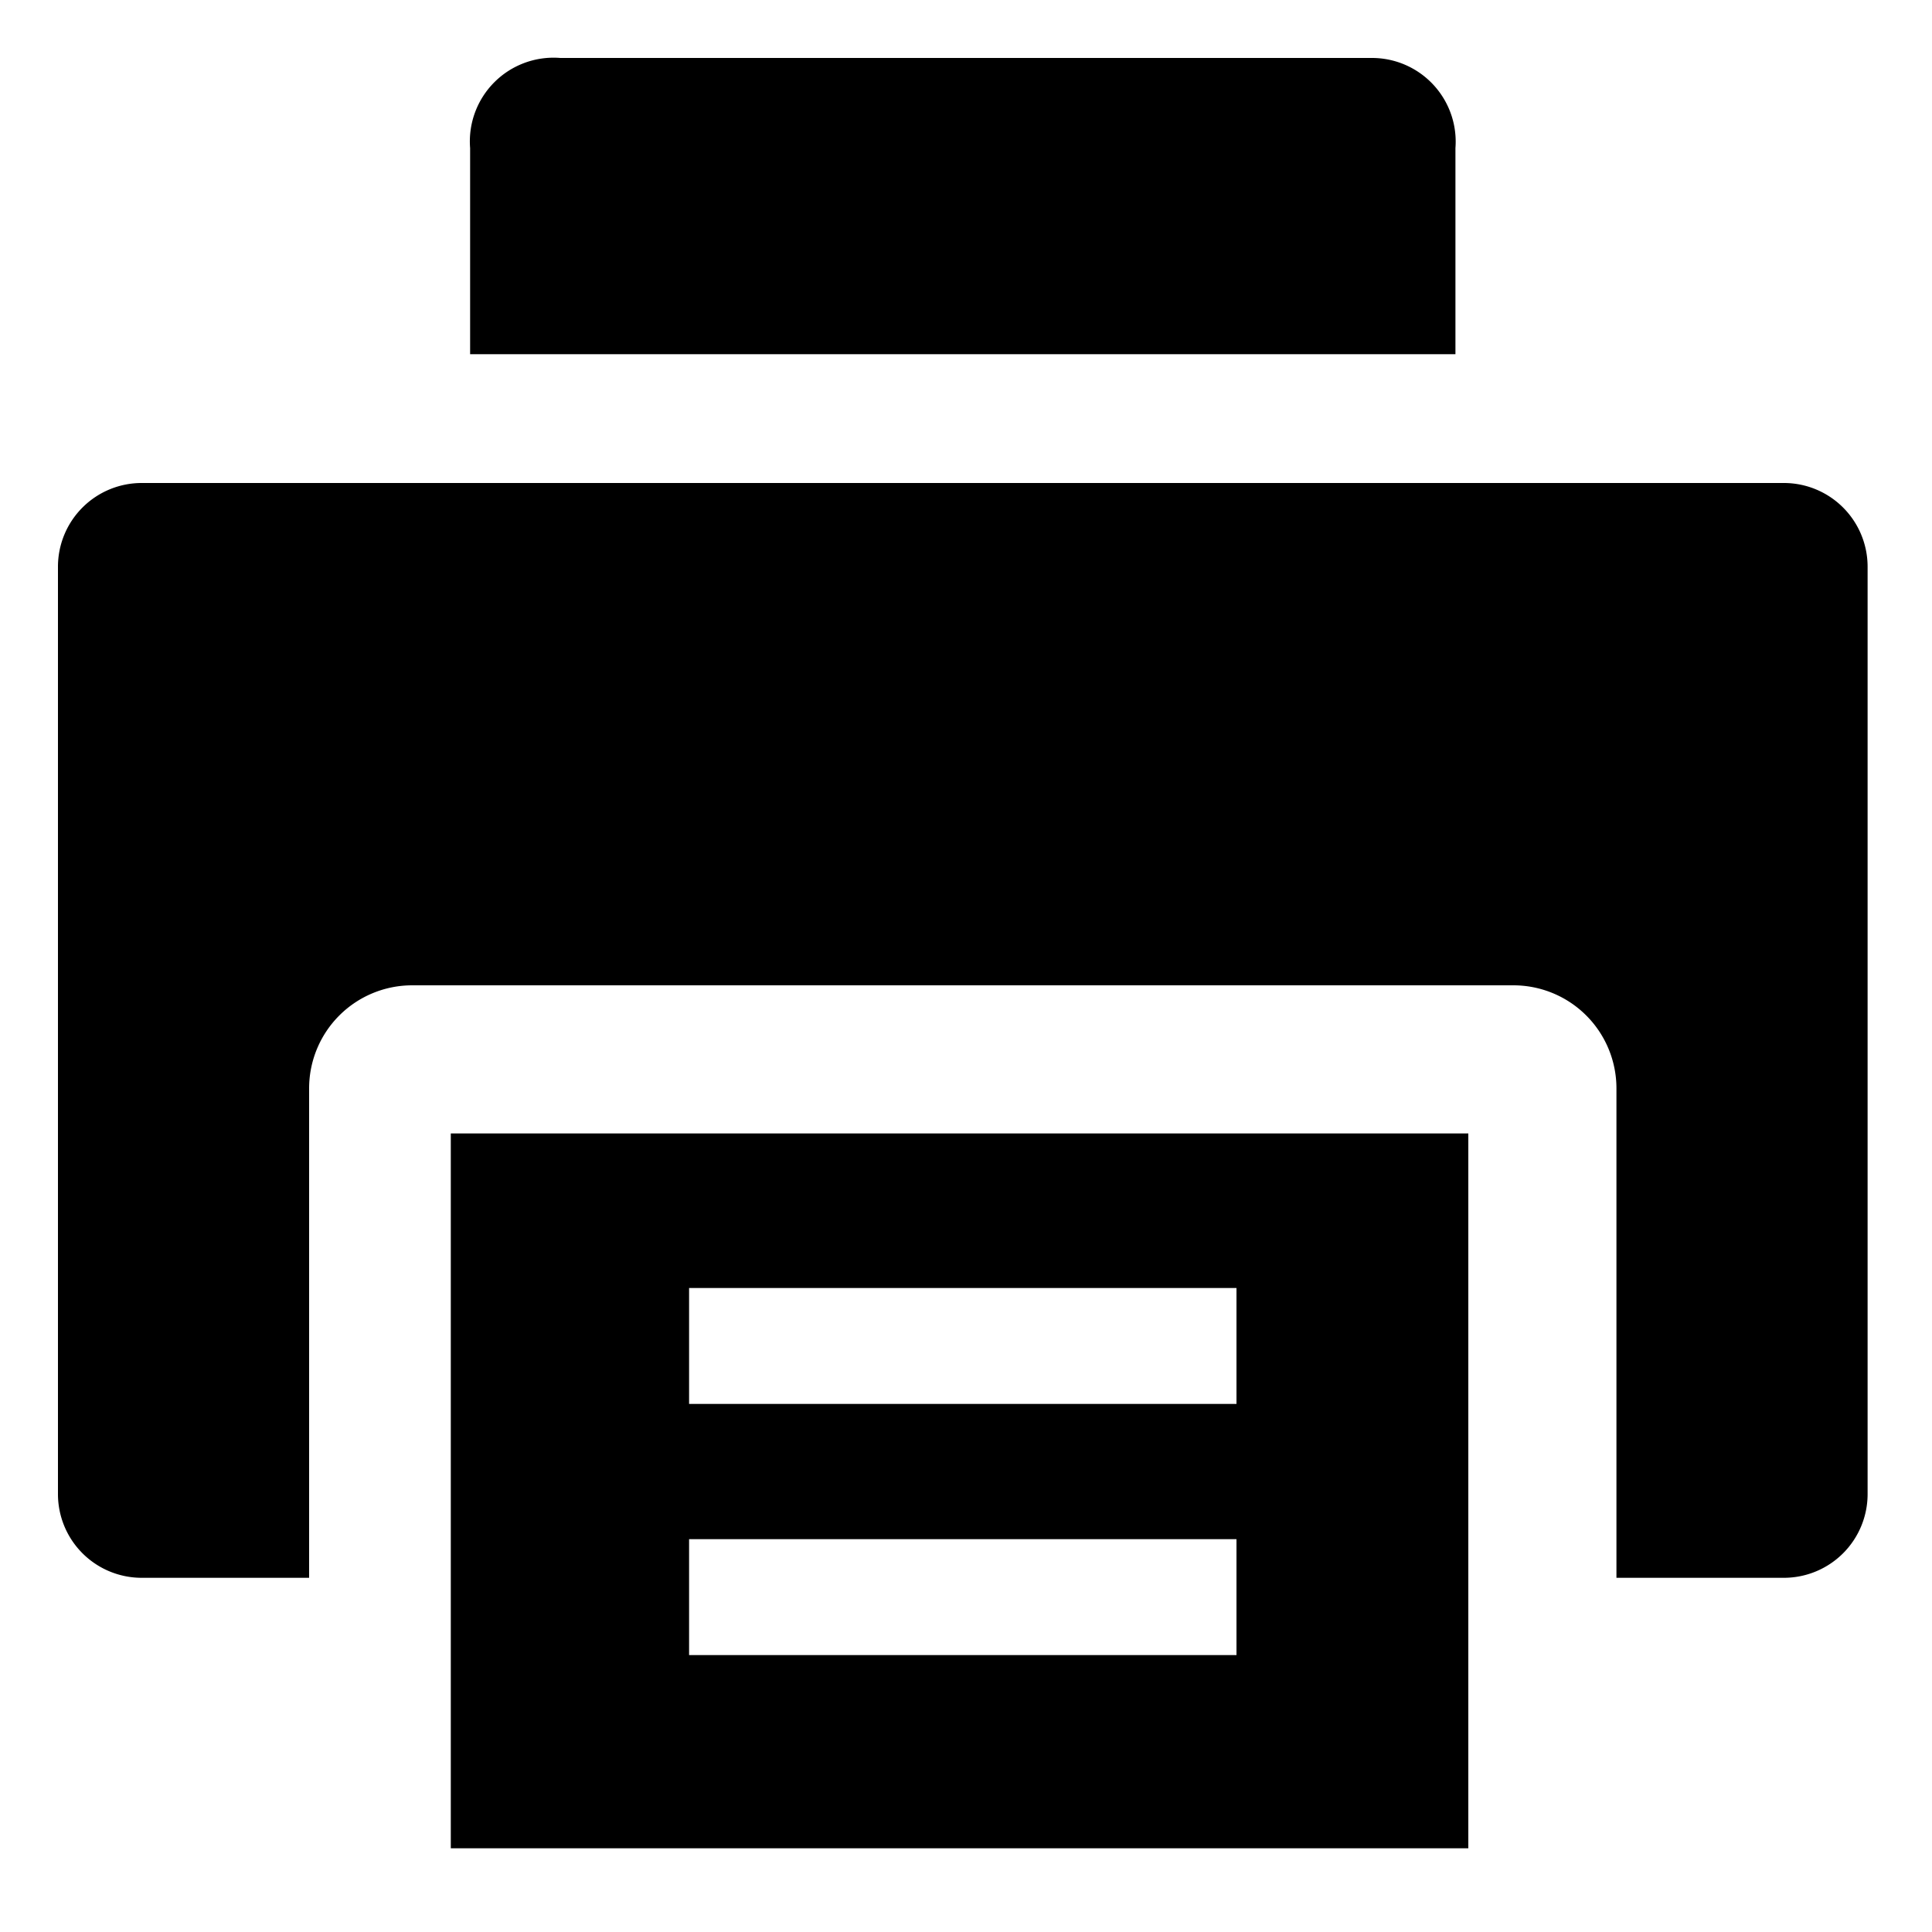 <svg xmlns="http://www.w3.org/2000/svg" viewBox="0 0 30 30"><path d="M27.7,7.5H2.2A1.3,1.3,0,0,0,.9,8.8V23.2a1.3,1.3,0,0,0,1.3,1.3H4.8V16.9a1.6,1.6,0,0,1,1.6-1.6H23.5a1.6,1.6,0,0,1,1.6,1.6v7.6h2.6a1.3,1.3,0,0,0,1.3-1.3V8.8A1.3,1.3,0,0,0,27.7,7.5Z"/><path d="M7,17.6V28.7H22.8V17.6Zm12.2,8.1H10.7V23.9h8.5Zm0-3.9H10.7V20h8.5Z"/><path d="M22.6,5.5V2.3A1.3,1.3,0,0,0,21.3.9H8.7A1.3,1.3,0,0,0,7.3,2.3V5.5Z"/><rect x="22" y="10.4" width="3.4" height="2"/></svg>